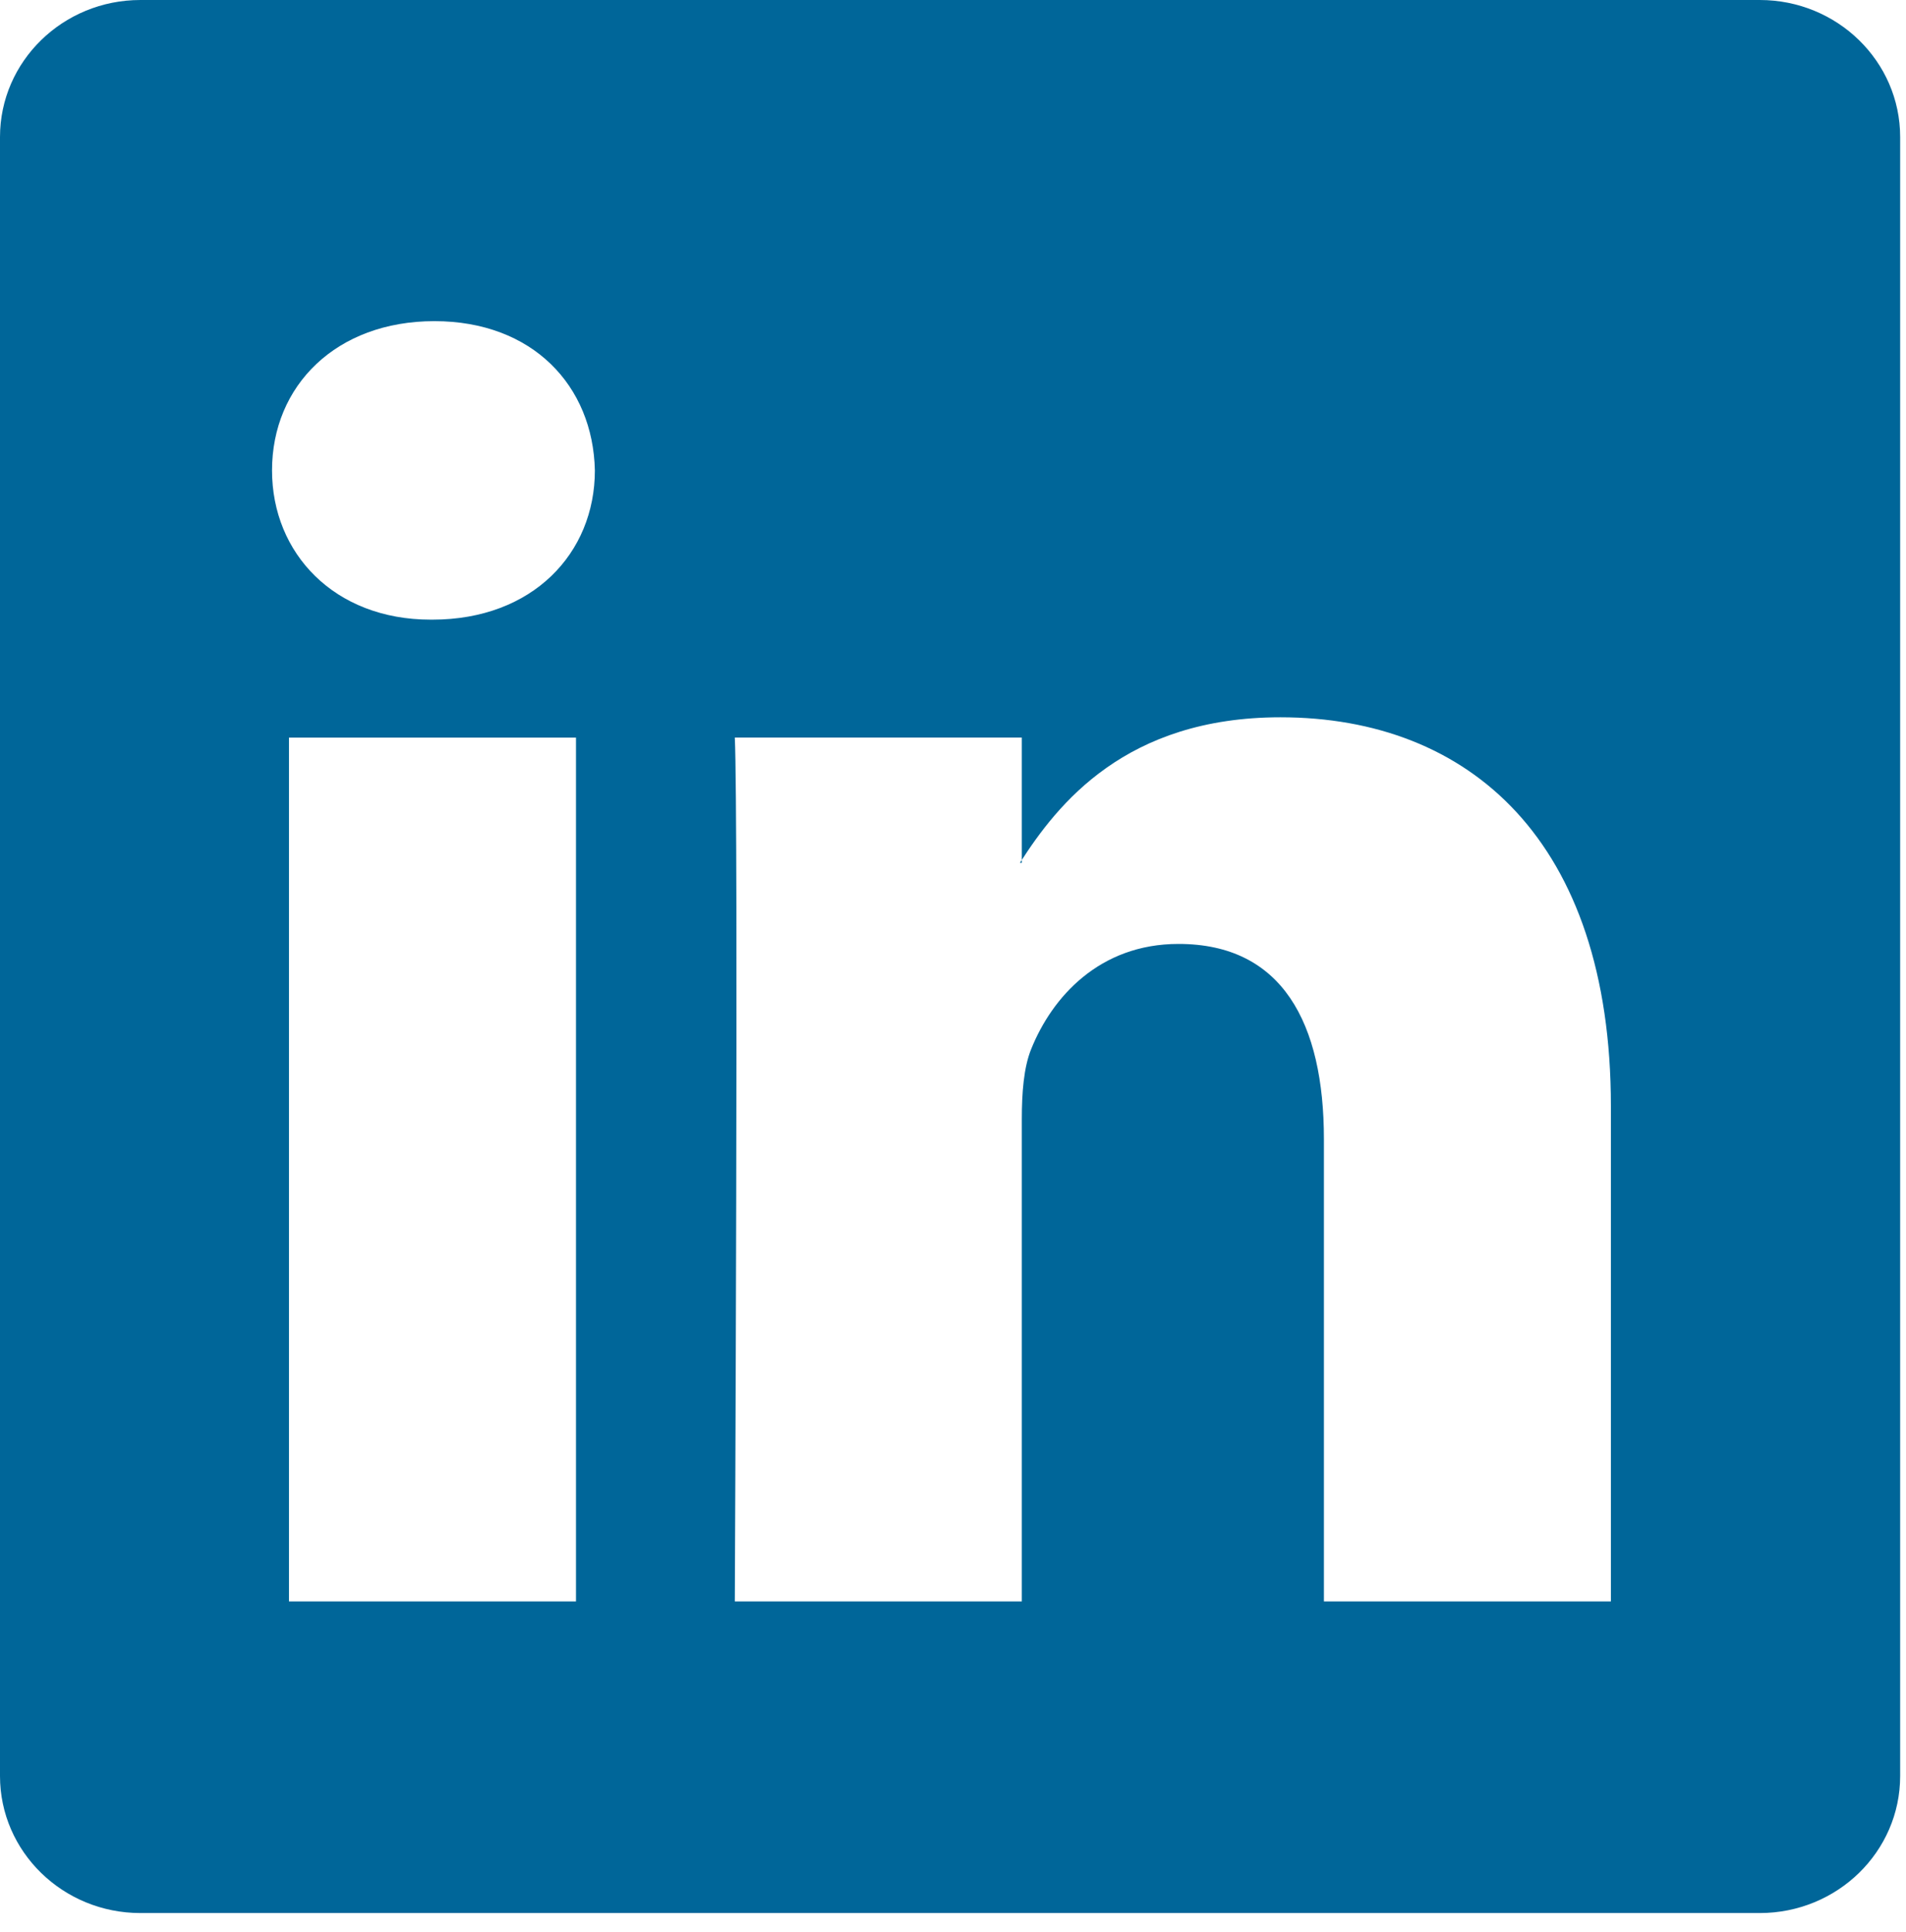 <?xml version="1.0" encoding="utf-8"?>
<svg version="1.1" id="Layer_1" xmlns="http://www.w3.org/2000/svg" xmlns:xlink="http://www.w3.org/1999/xlink" xmlns:v="http://vecta.io" width="76" height="77"
     x="0px" y="0px" viewBox="0 0 76 77">
    <style>
        <![CDATA[
            svg {
                stroke: #000;
                stroke-linecap: round;
                stroke-linejoin: round;
                fill: #fff;
                fill-rule: evenodd;
                font-family: Roboto;
                font-size: 14px;
                text-anchor: middle;
            }
            svg text {
                paint-order: stroke;
                white-space: pre;
            }
            svg .Text\.cls {
                stroke: none;
            }
        ]]>
    </style>
    <g>
        <g>
            <g>
                <path 
                    d="M 0 5.462 
                    C 0 2.446 2.507 0 5.599 0 
                    L 70.168 0 
                    C 73.26 0 75.767 2.446 75.767 5.462 
                    L 75.767 70.786 
                    C 75.767 73.803 73.26 76.248 70.168 76.248 
                    L 5.599 76.248 
                    C 2.507 76.248 0 73.803 0 70.786 
                    L 0 5.462 Z" 
                    fill-rule="nonzero" 
                    stroke="none" 
                    stroke-linejoin="miter" 
                    stroke-linecap="butt" 
                    fill="#006699" 
                    stroke-width="1.019"/></g><g 
                    transform="translate(10.847 12.8)">
                <path 
                    d="M 12.12 51.028 
                    L 12.12 16.598 
                    L 0.676 16.598 
                    L 0.676 51.028 
                    L 12.12 51.028 Z 
                    M 6.398 11.897 
                    C 10.389 11.897 12.873 9.253 12.873 5.949 
                    C 12.799 2.571 10.389 0 6.474 0 
                    C 2.559 0 0 2.571 0 5.949 C 0 9.253 2.483 11.897 6.324 11.897 
                    L 6.398 11.897 Z" 
                    stroke="none" 
                    stroke-linejoin="miter" 
                    stroke-linecap="butt" 
                    stroke-width="1.019"/></g><g transform="translate(29.3 28.589)">
                <path 
                    d="M 0 35.238 
                    L 11.444 35.238 
                    L 11.444 16.011 
                    C 11.444 14.982 11.518 13.954 11.82 13.218 
                    C 12.648 11.162 14.531 9.033 17.692 9.033 
                    C 21.833 9.033 23.49 12.19 23.49 16.819 
                    L 23.49 35.238 
                    L 34.933 35.238 
                    L 34.933 15.496 
                    C 34.933 4.921 29.287 0 21.758 0 
                    C 15.584 0 12.873 3.451 11.368 5.801 
                    L 11.444 5.801 
                    L 11.444 0.808 
                    L 0 0.808 
                    C 0.15 4.039 0 35.238 0 35.238 Z" 
                    stroke="none" 
                    stroke-linejoin="miter" 
                    stroke-linecap="butt" 
                    stroke-width="1.019"/>
            </g>
        </g>
    </g>
</svg>
